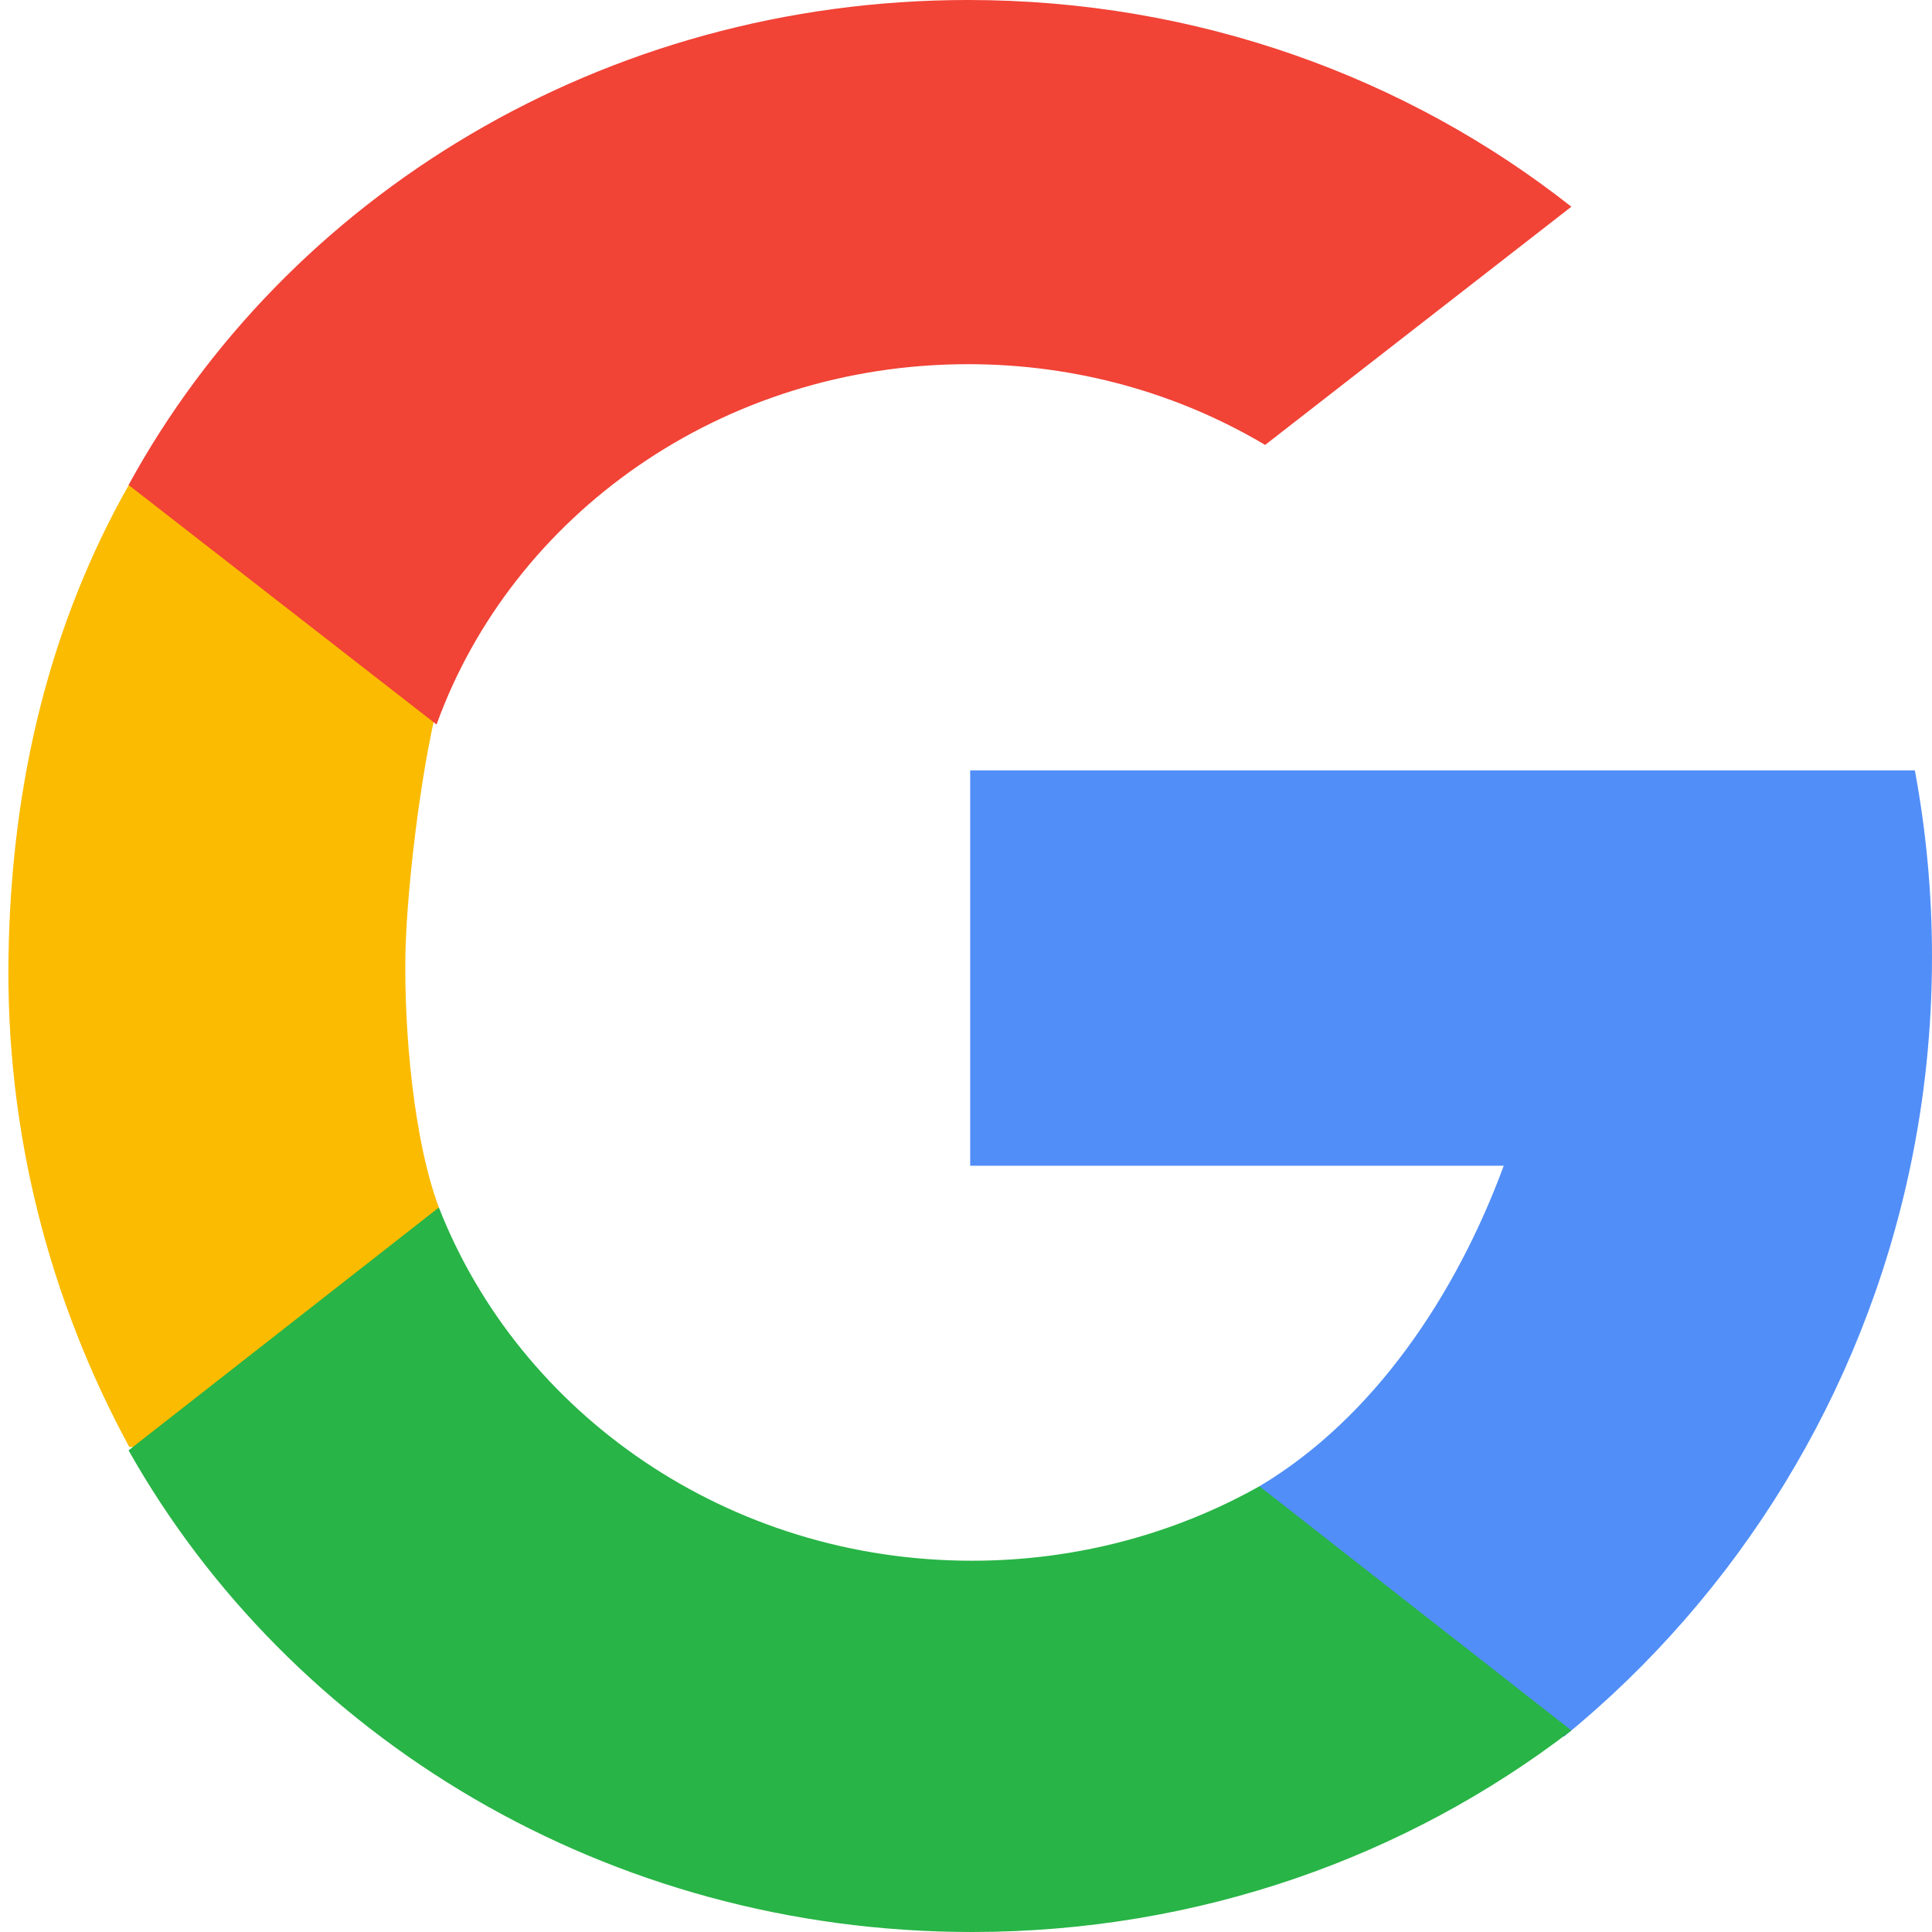 <svg width="24" height="24" viewBox="0 0 24 24" fill="none" xmlns="http://www.w3.org/2000/svg">
<g id="003-search">
<path id="Path" d="M5.452 15L5.036 17.966L1.606 17.975C0.613 16.145 0.067 14.061 0.106 11.858C0.143 9.727 0.612 7.766 1.606 6.014L6.614 6.143L5.571 8.308C5.277 9.081 5.051 10.989 5.036 11.858C5.02 12.801 5.137 14.161 5.452 15Z" fill="#FBBB00"/>
<path id="Path_2" d="M24 11.889C24 12.778 23.908 13.645 23.733 14.481C23.138 17.327 21.584 19.812 19.432 21.57L15.945 21.389L15.645 18.463C17.073 17.612 18.092 16.076 18.68 14.481H12.052V9.57H18.68H23.787C23.927 10.321 24 11.097 24 11.889Z" fill="#518EF8"/>
<path id="Path_3" d="M19.519 21.495L19.52 21.496C17.481 23.063 14.892 24 12.074 24C7.544 24 3.606 21.579 1.597 18.017L5.452 15C6.456 17.563 9.042 19.388 12.074 19.388C13.377 19.388 14.597 19.051 15.645 18.463L19.519 21.495Z" fill="#28B446"/>
<path id="Path_4" d="M19.52 2.568L15.716 5.527C14.646 4.891 13.381 4.524 12.025 4.524C8.965 4.524 6.365 6.396 5.423 9L1.598 6.025H1.597C3.551 2.446 7.488 0 12.025 0C14.874 0 17.486 0.964 19.52 2.568Z" fill="#F14336"/>
</g>
</svg>
